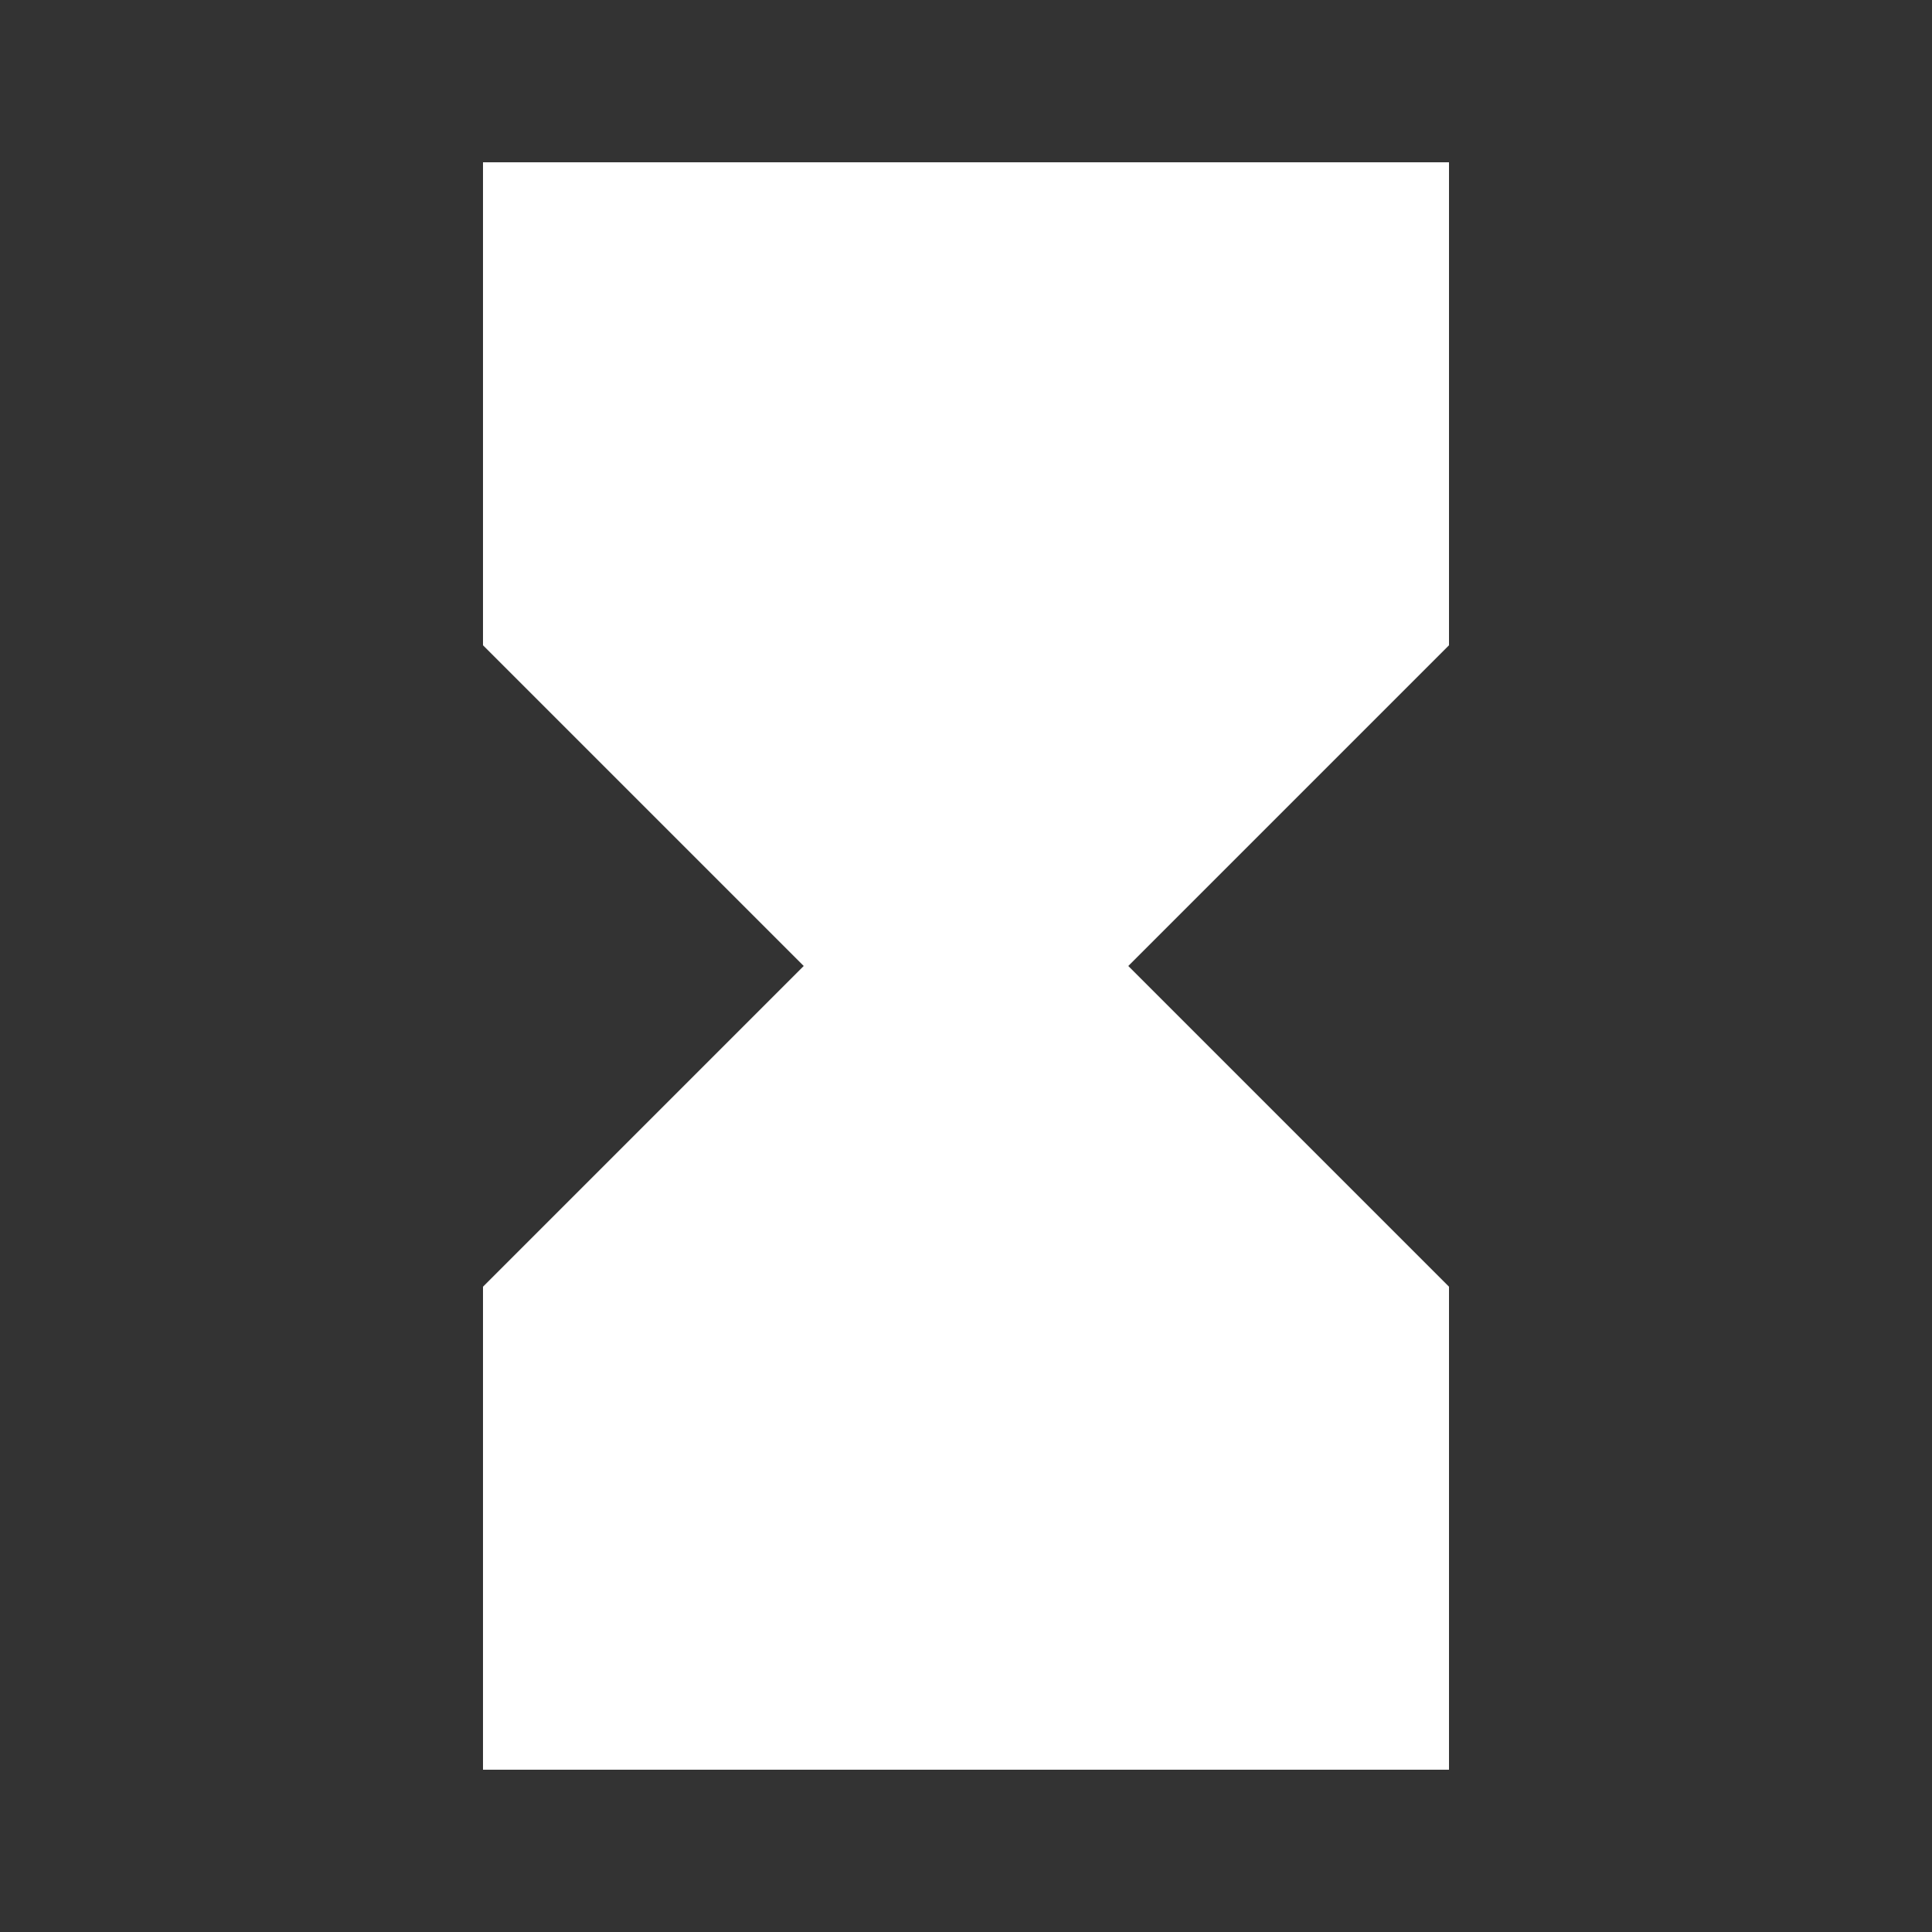 <!-- Generated by IcoMoon.io -->
<svg version="1.1" xmlns="http://www.w3.org/2000/svg" width="24" height="24" viewBox="0 0 24 24">
<rect x="0" y="0" width="24" height="24" fill="#333333" stroke="none"/>
<title>hourglass_full</title>
<path fill="#fff" d="M6 2.016h12v6l-3.984 3.984 3.984 3.984v6h-12v-6l3.984-3.984-3.984-3.984v-6z"></path>
</svg>
